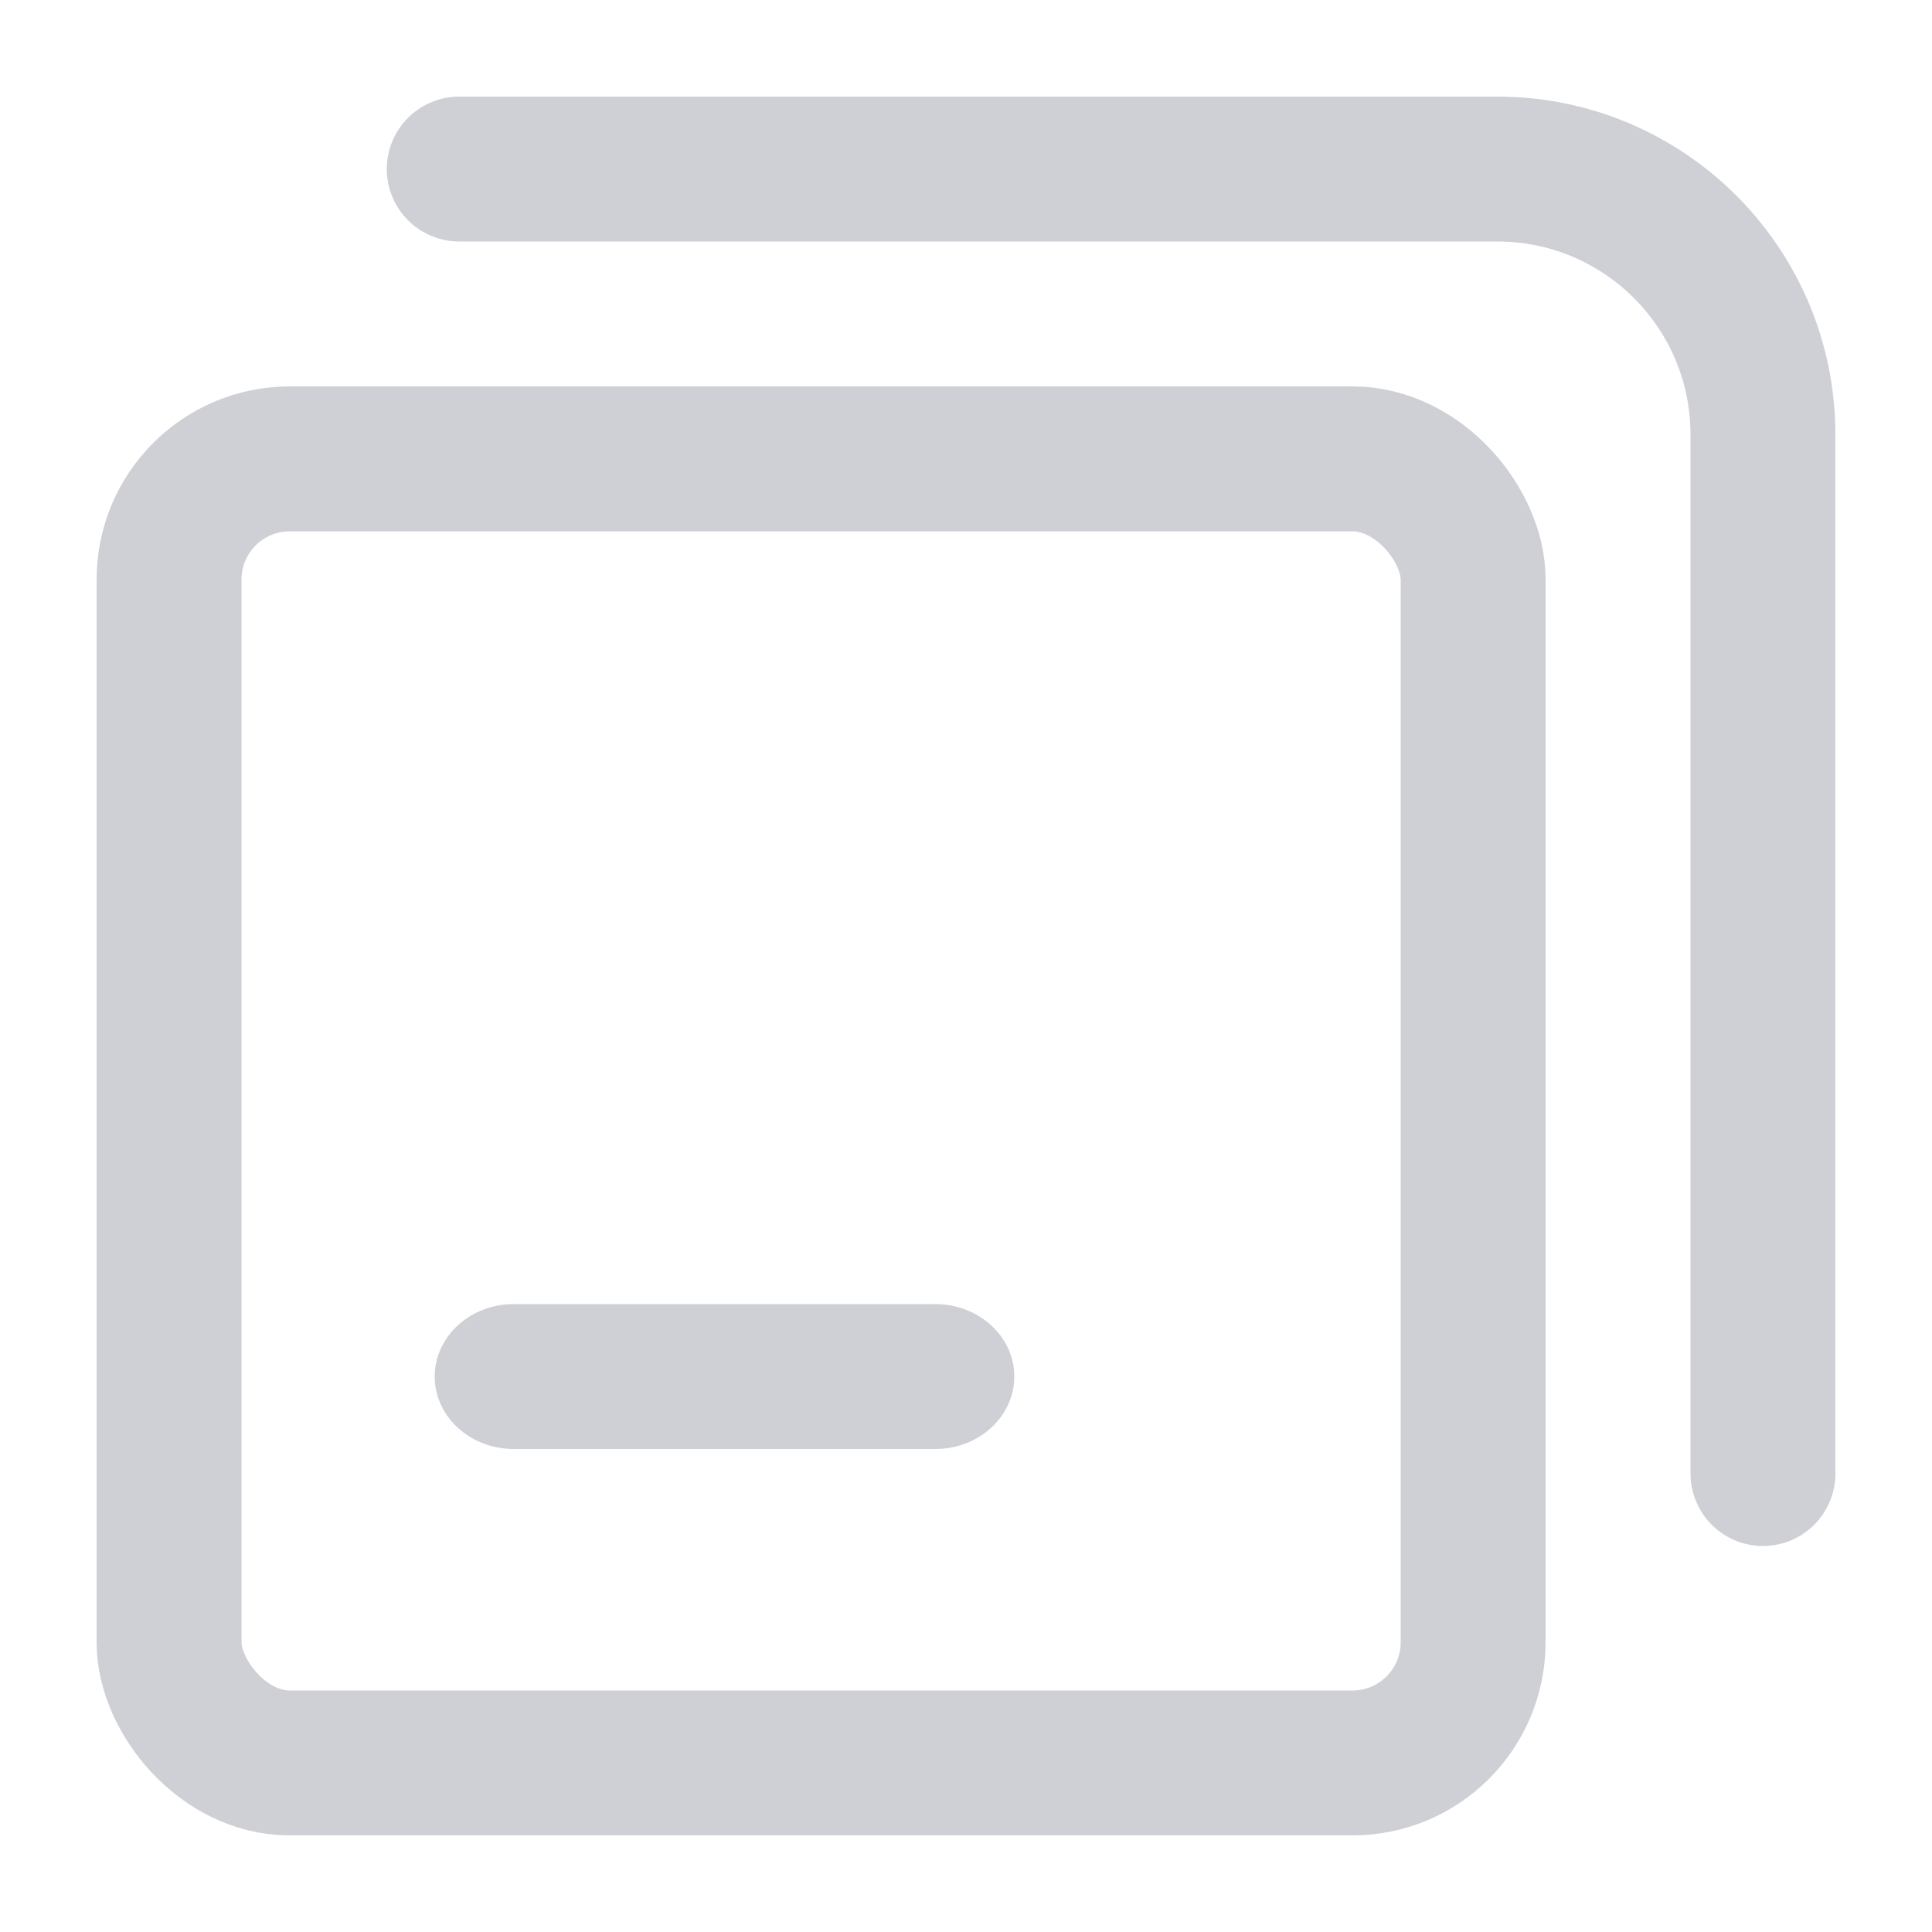<svg width="20" height="20" viewBox="0 0 20 20" fill="none" xmlns="http://www.w3.org/2000/svg">
<g clip-path="url(#clip0_6325_49401)">
<rect x="1.75" y="4.75" width="13.5" height="13.5" rx="1.25" stroke="#CED0D6" stroke-width="1.5"/>
<path fill-rule="evenodd" clip-rule="evenodd" d="M4.5 14.25C4.5 13.836 4.866 13.5 5.318 13.5H9.682C10.134 13.5 10.5 13.836 10.5 14.25C10.5 14.664 10.134 15 9.682 15H5.318C4.866 15 4.5 14.664 4.5 14.25Z" fill="#CED0D6"/>
<path d="M4.754 1.75H15.5C17.019 1.75 18.25 2.981 18.25 4.5V15.254" stroke="#CED0D6" stroke-width="1.5" stroke-linecap="round"/>
</g>
<defs>
<clipPath id="clip0_6325_49401">
<rect width="20" height="20" fill="white"/>
</clipPath>
</defs>
</svg>
